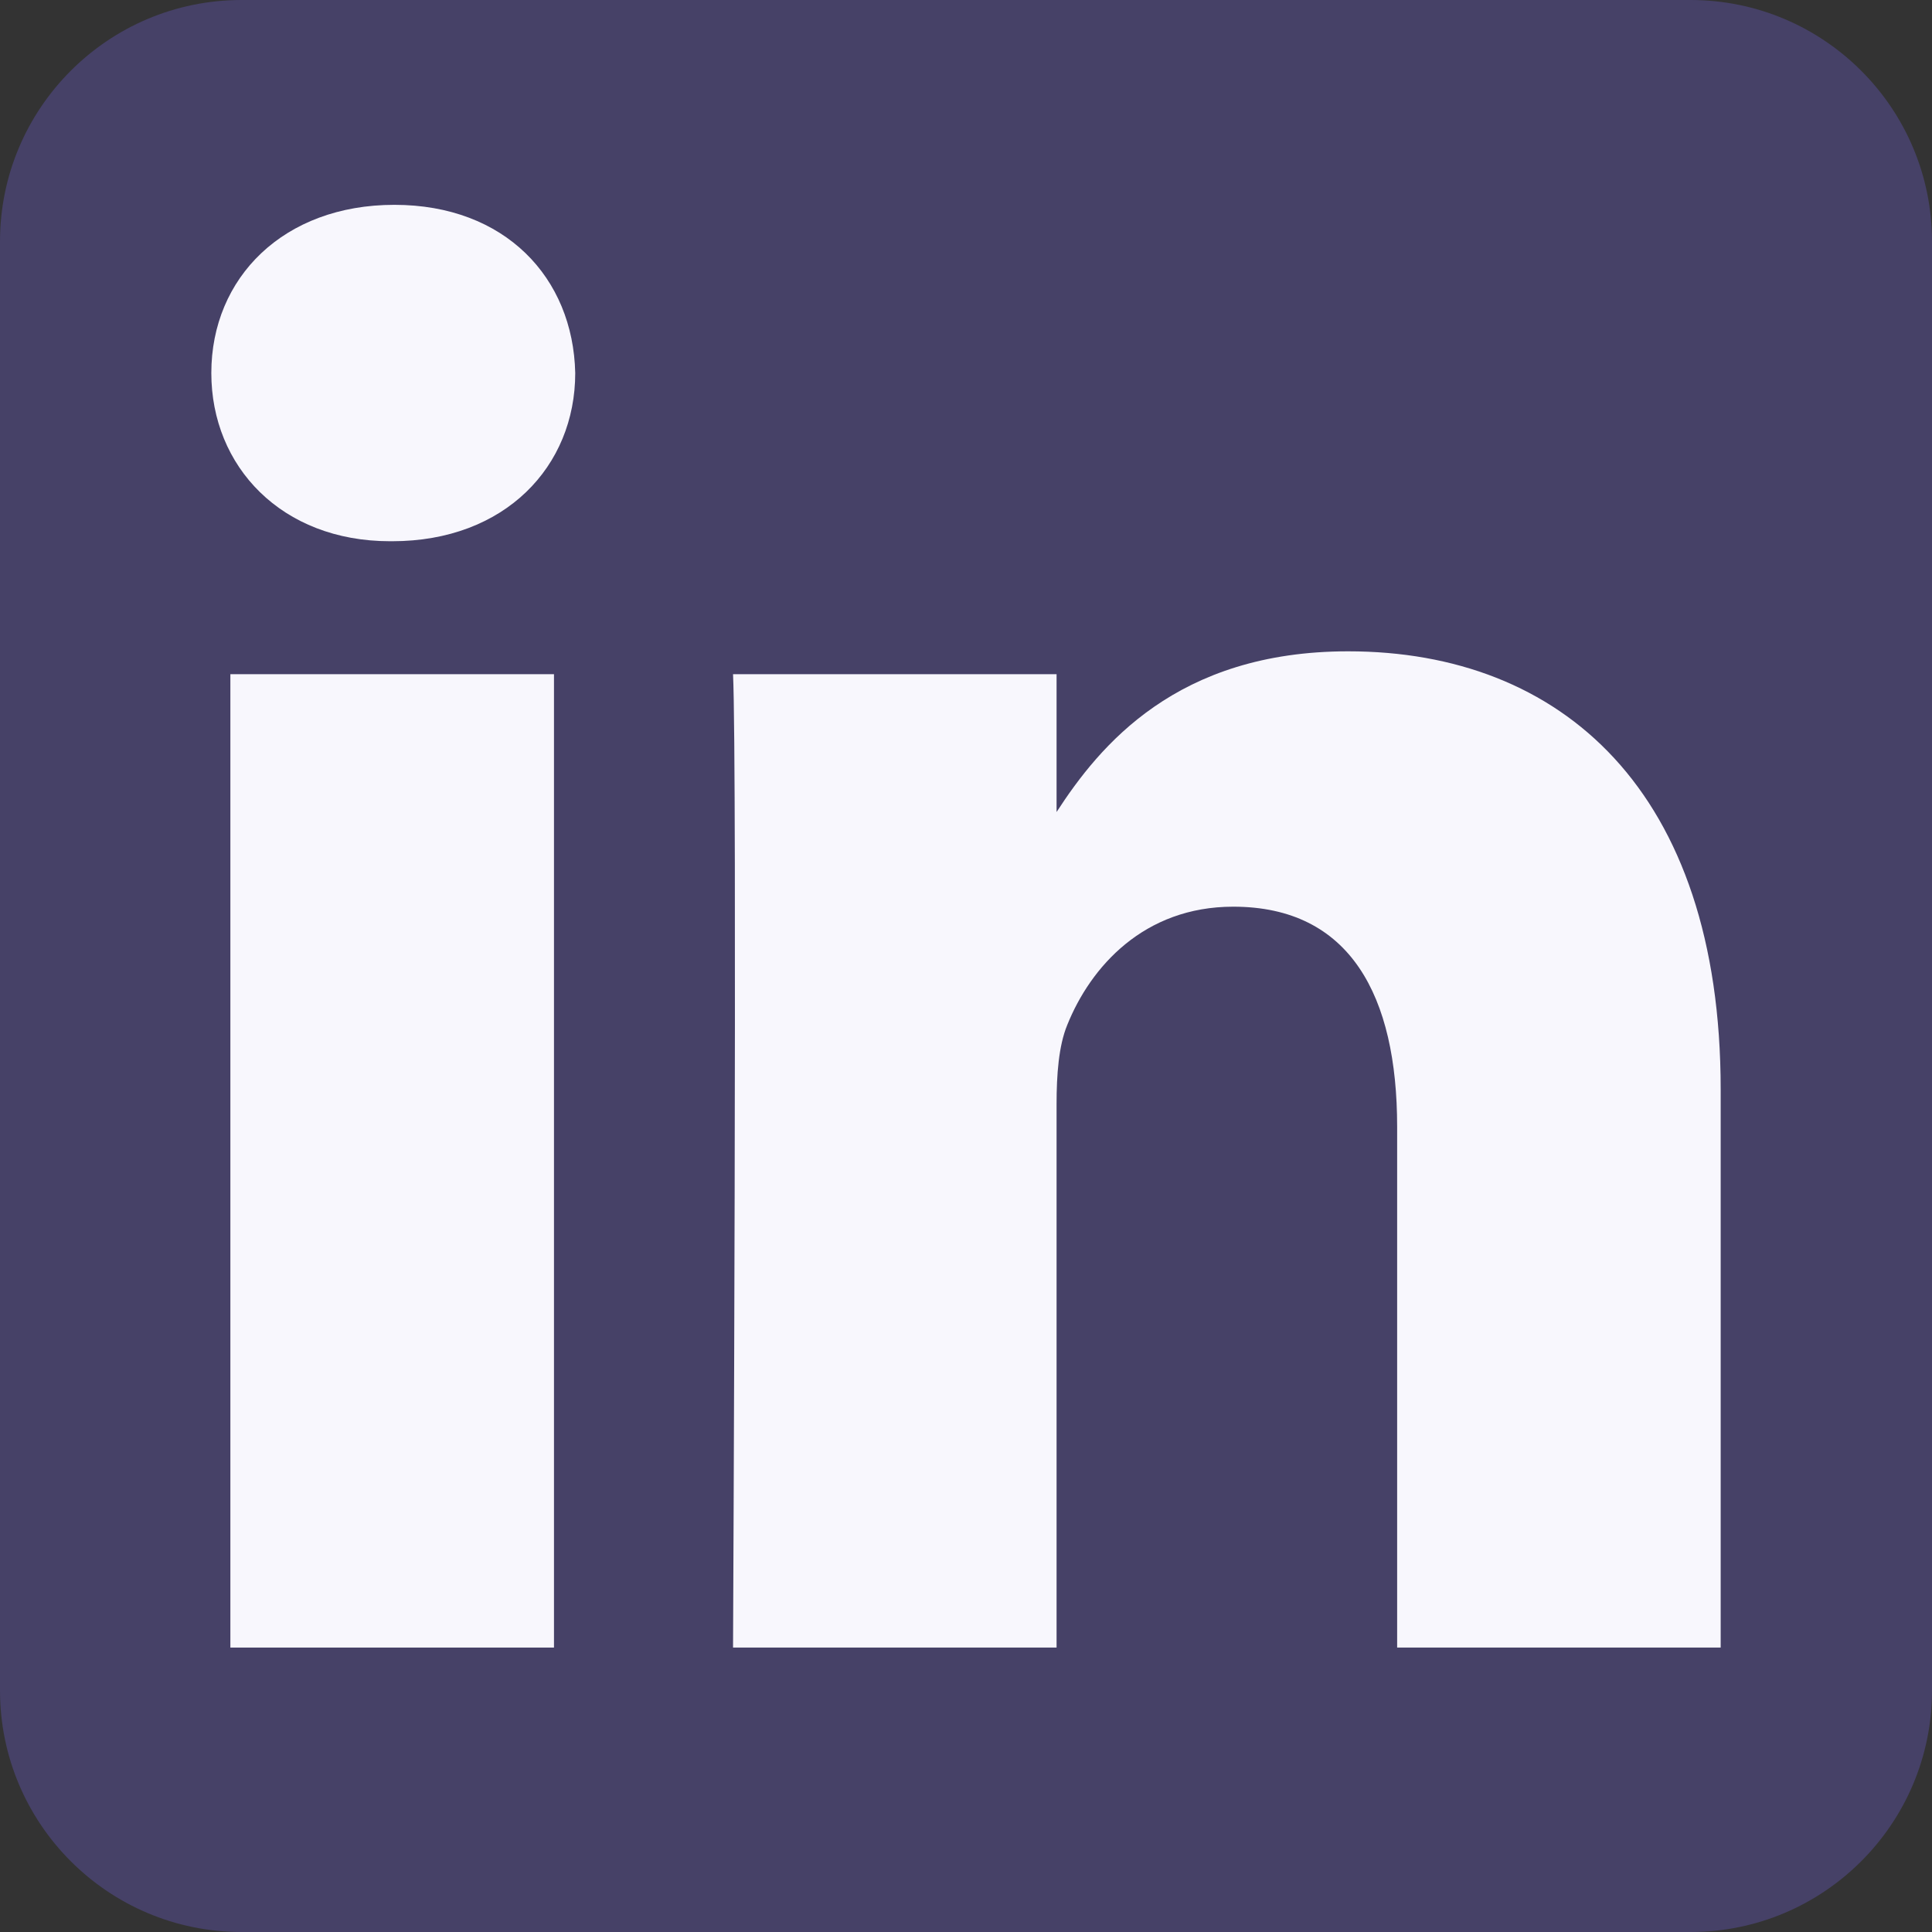 <svg width="50" height="50" viewBox="0 0 50 50" fill="none" xmlns="http://www.w3.org/2000/svg">
<rect x="0" y="0" width="50" height="50" fill="#333333" stroke="none"/>
<path fill-rule="evenodd" clip-rule="evenodd" d="M50 6.25C50 2.8 47.2 0 43.75 0H6.25C2.8 0 0 2.8 0 6.25V43.75C0 47.2 2.8 50 6.25 50H43.75C47.2 50 50 47.2 50 43.75V6.25Z" fill="#7361E0" fill-opacity="0.3"/>
<path d="M14.337 17.448H5.962V42.639H14.337V17.448Z" fill="#F8F7FD"/>
<path d="M10.206 5.301C7.341 5.301 5.469 7.185 5.469 9.654C5.469 12.071 7.284 14.007 10.095 14.007H10.149C13.07 14.007 14.887 12.071 14.887 9.654C14.833 7.185 13.07 5.301 10.206 5.301Z" fill="#F8F7FD"/>
<path d="M34.89 16.856C30.448 16.856 28.458 19.299 27.344 21.015V17.448H18.971C19.082 19.811 18.971 42.639 18.971 42.639H27.344V28.571C27.344 27.818 27.398 27.065 27.62 26.527C28.224 25.023 29.603 23.465 31.916 23.465C34.945 23.465 36.158 25.776 36.158 29.161V42.639H44.531V28.193C44.531 20.455 40.4 16.856 34.89 16.856Z" fill="#F8F7FD"/>
</svg>
